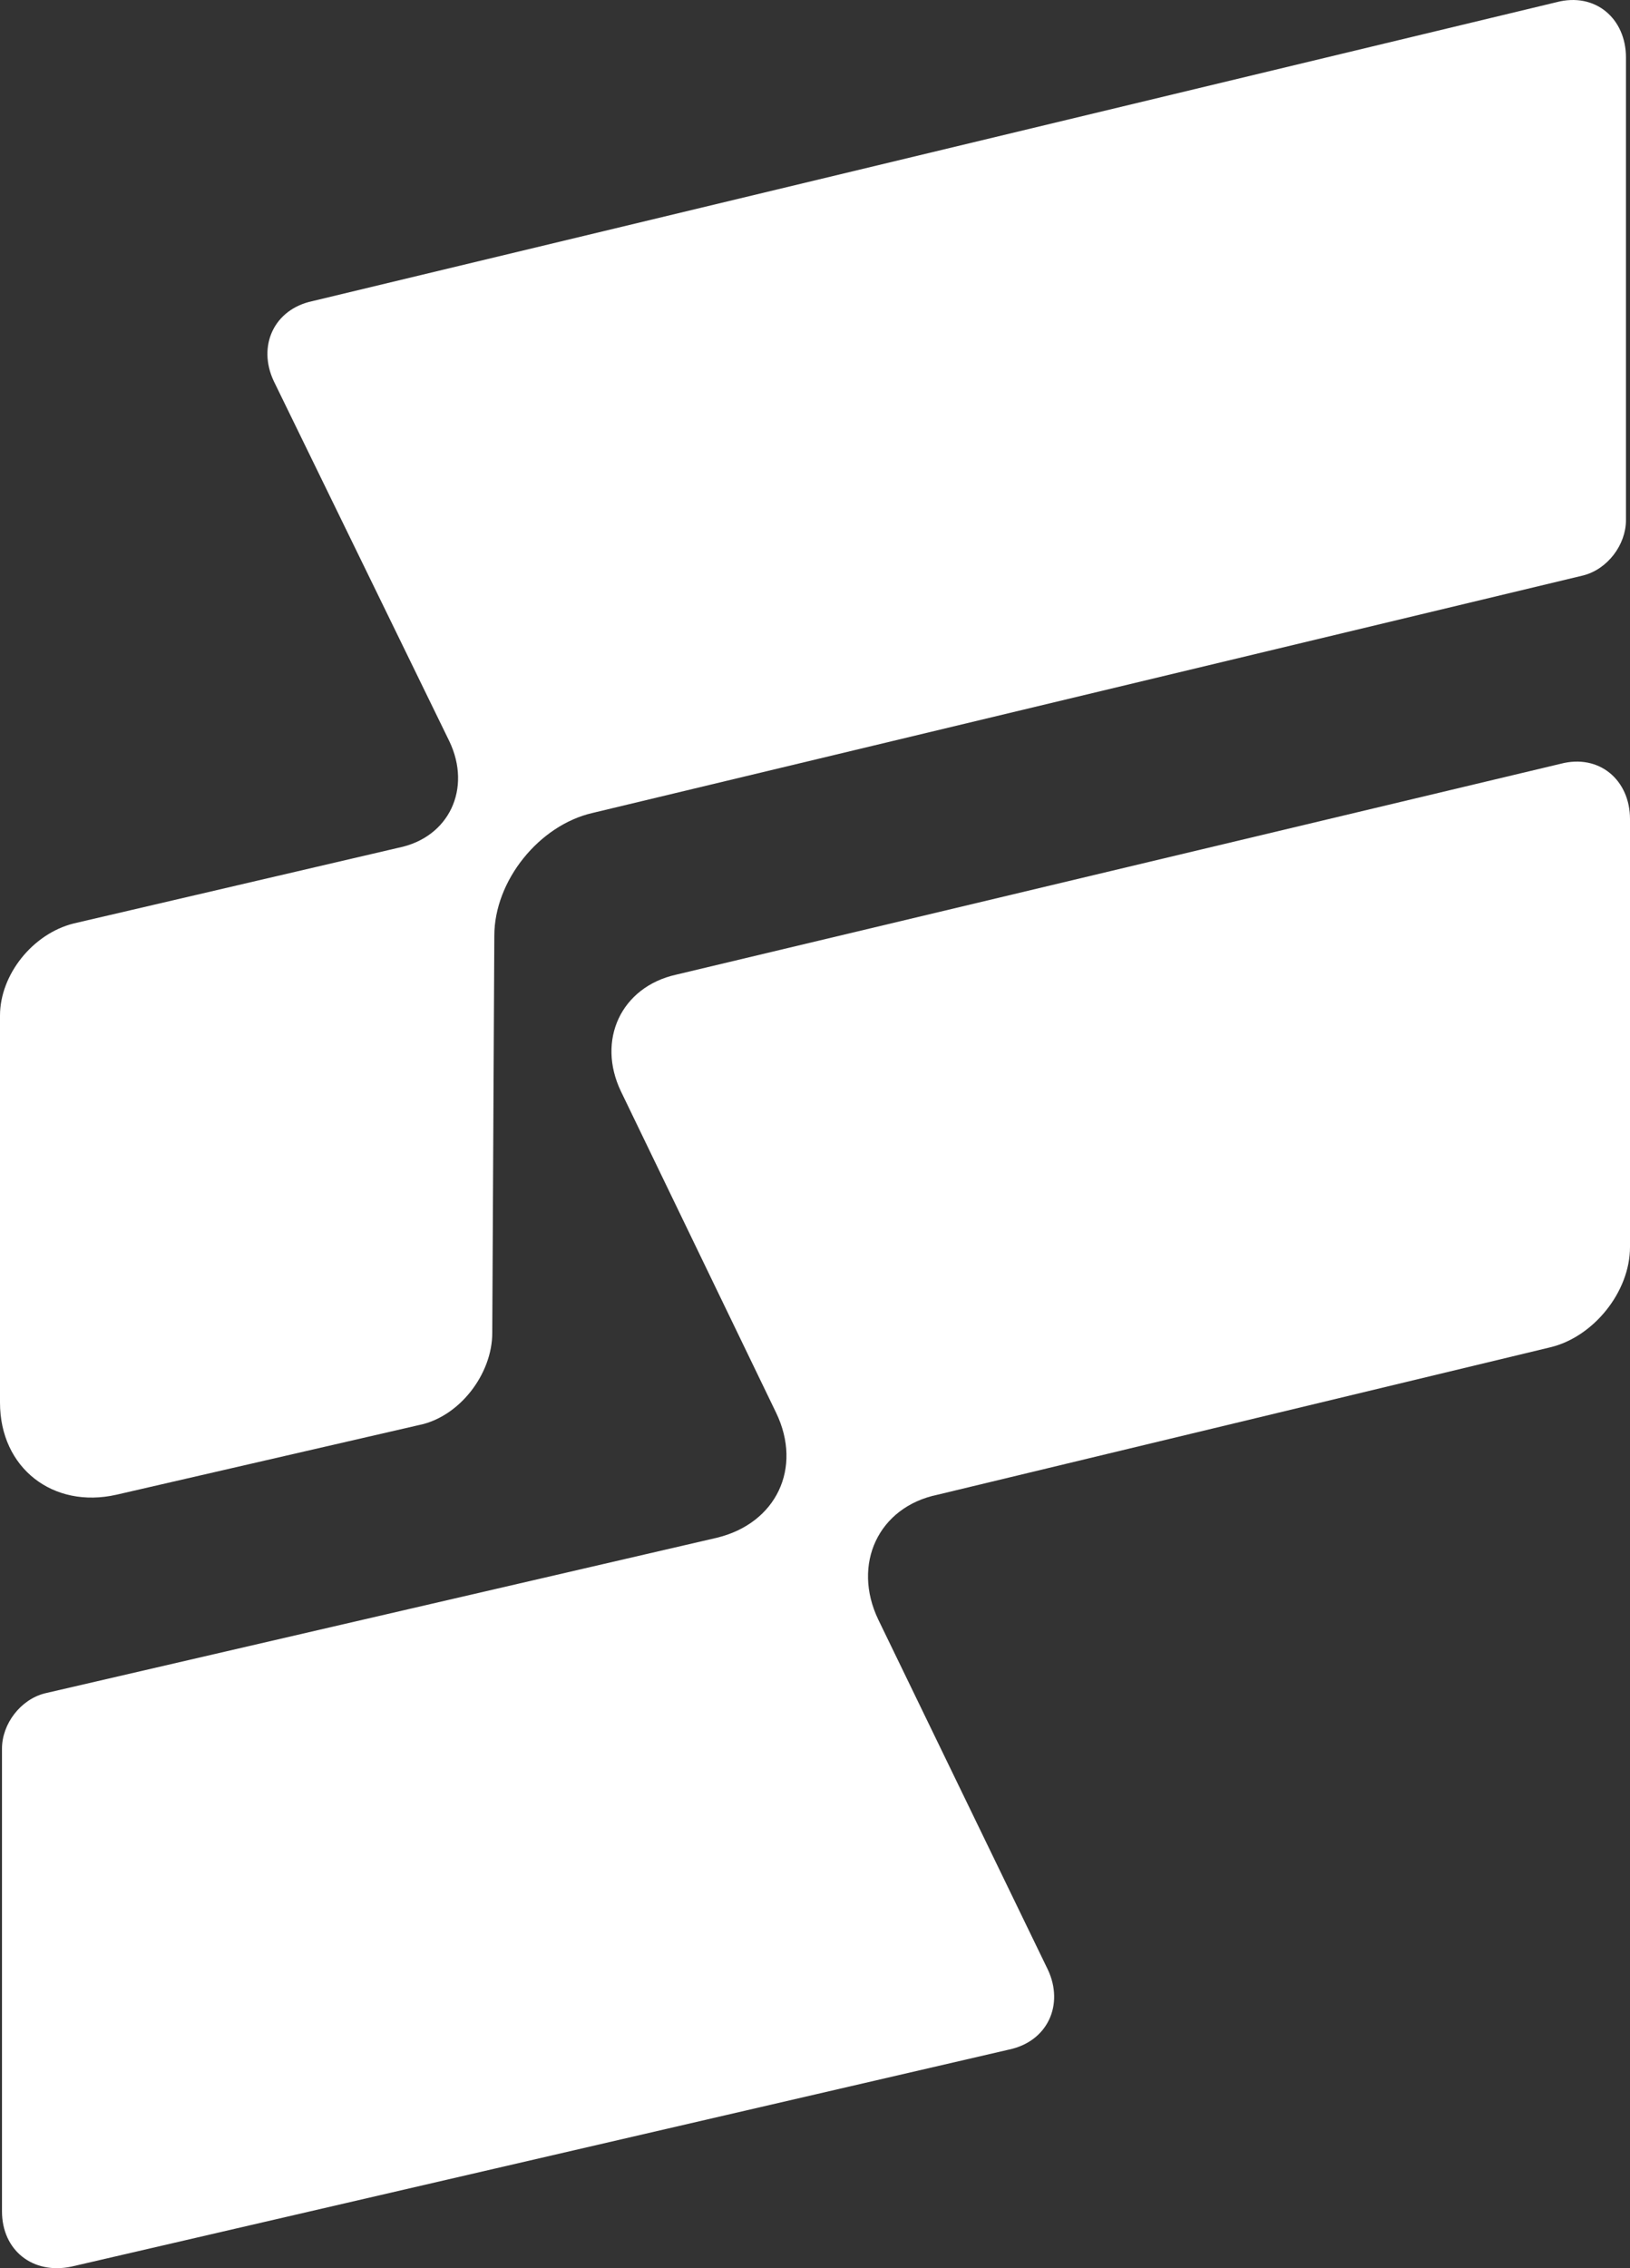 <?xml version="1.0" encoding="utf-8"?>
<svg viewBox="4.5 0 23 32" xmlns="http://www.w3.org/2000/svg">
  <rect x="4.5" y="0" width="23" height="32" fill="#333333" stroke="none"/>
  <path d="M14.616 21.695L5.134 23.89C4.788 23.977 4.528 24.323 4.528 24.67V31.198C4.528 31.747 4.961 32.093 5.508 31.978L18.738 28.916C19.286 28.8 19.516 28.28 19.286 27.789L16.893 22.85C16.519 22.07 16.893 21.261 17.729 21.088L26.376 19.008C26.981 18.864 27.5 18.229 27.5 17.593V11.556C27.5 11.007 27.068 10.632 26.52 10.776L14.04 13.751C13.262 13.925 12.916 14.676 13.262 15.398L15.452 19.933C15.827 20.713 15.452 21.492 14.616 21.695Z" fill="white"/>
  <path d="M8.362 5.375L10.841 10.459C11.158 11.123 10.841 11.816 10.12 11.961L5.538 13.029C4.961 13.174 4.5 13.751 4.5 14.329V19.788C4.5 20.713 5.249 21.29 6.143 21.088L10.409 20.106C10.985 19.991 11.446 19.384 11.446 18.806L11.475 13.203C11.475 12.423 12.109 11.643 12.859 11.47L26.838 8.119C27.183 8.032 27.443 7.686 27.443 7.339V0.811C27.443 0.262 27.011 -0.113 26.463 0.031L8.91 4.248C8.362 4.364 8.132 4.884 8.362 5.375Z" fill="white"/>
</svg>
